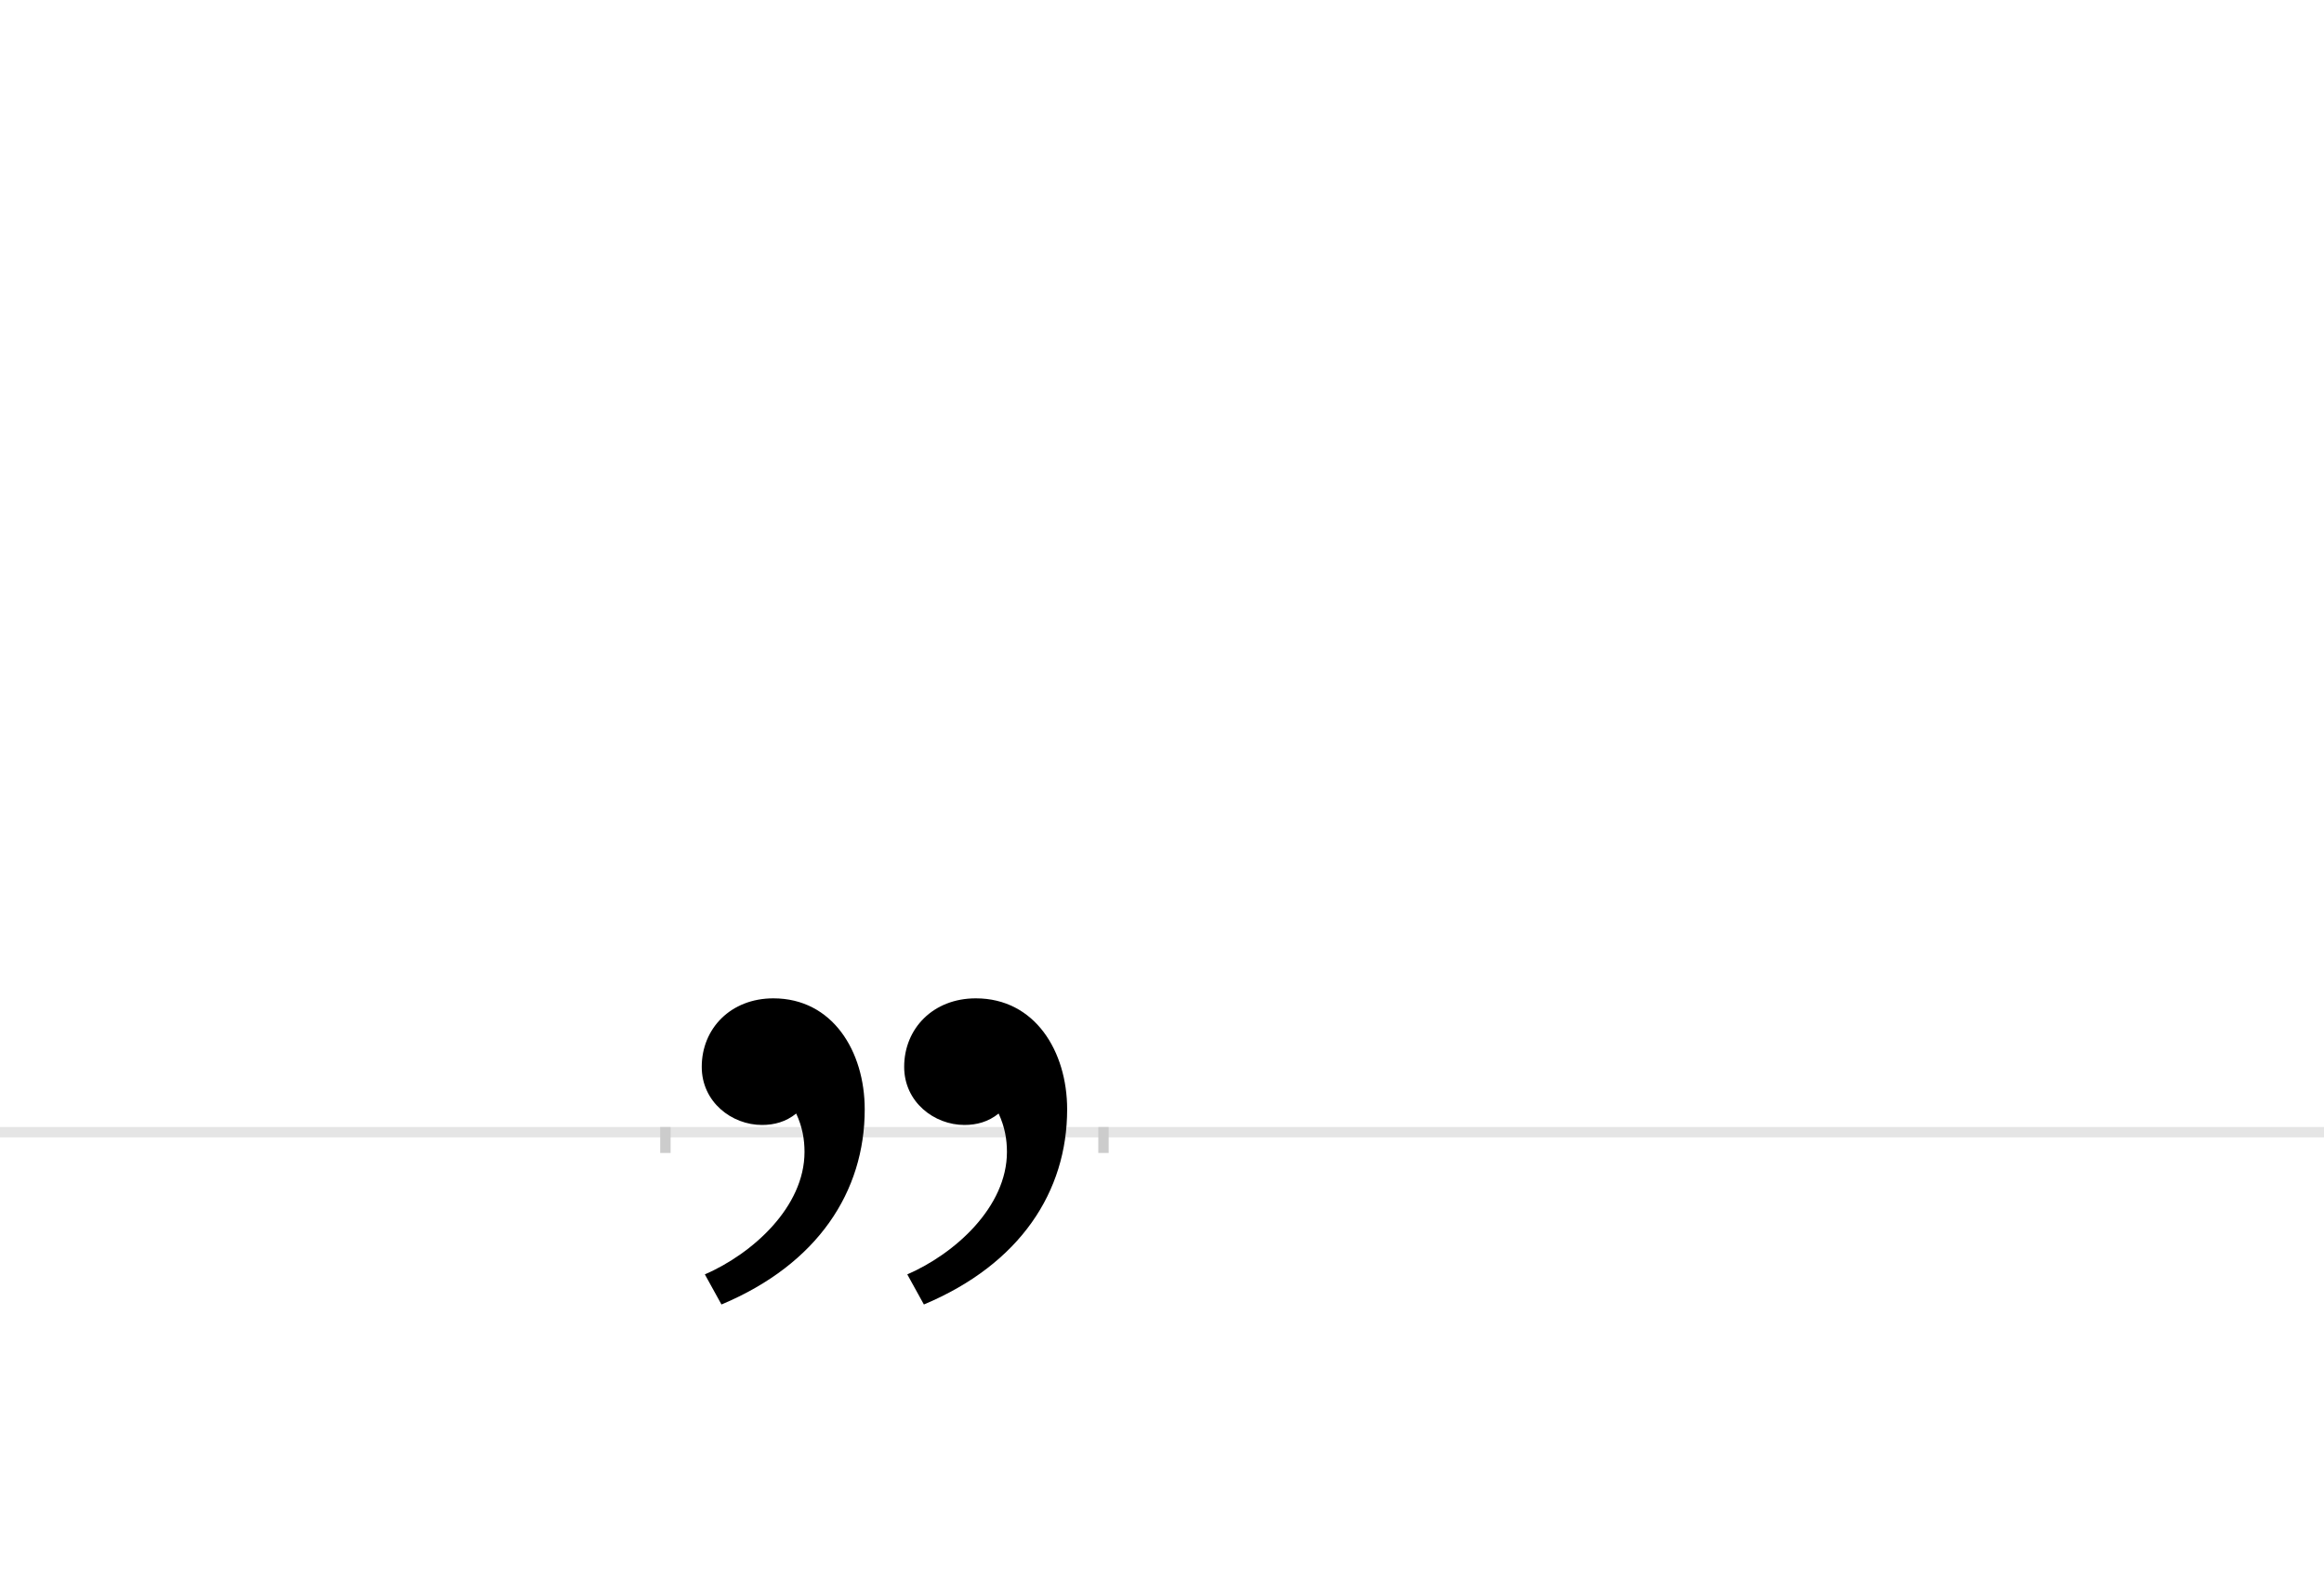 <?xml version="1.0" encoding="UTF-8"?>
<svg height="1521" version="1.1" width="2238.75" xmlns="http://www.w3.org/2000/svg" xmlns:xlink="http://www.w3.org/1999/xlink">
 <rect width="100%" height="100%" fill="#808080" stroke="none"/>
 <path d="M0,0 l2238.75,0 l0,1521 l-2238.75,0 Z M0,0" fill="rgb(255,255,255)" transform="matrix(1,0,0,-1,0,1521)"/>
 <path d="M0,0 l2238.75,0" fill="none" stroke="rgb(229,229,229)" stroke-width="10" transform="matrix(1,0,0,-1,0,1091)"/>
 <path d="M0,5 l0,-25" fill="none" stroke="rgb(204,204,204)" stroke-width="10" transform="matrix(1,0,0,-1,641,1091)"/>
 <path d="M0,5 l0,-25" fill="none" stroke="rgb(204,204,204)" stroke-width="10" transform="matrix(1,0,0,-1,1063,1091)"/>
 <path d="M126,18 c6,-13,8,-25,8,-37 c0,-53,-50,-98,-96,-118 l16,-29 c93,39,138,109,138,188 c0,56,-31,107,-88,107 c-41,0,-69,-29,-69,-66 c0,-34,29,-56,58,-56 c12,0,23,3,33,11 Z M321,18 c6,-13,8,-25,8,-37 c0,-53,-50,-98,-96,-118 l16,-29 c93,39,138,109,138,188 c0,56,-31,107,-88,107 c-41,0,-69,-29,-69,-66 c0,-34,29,-56,58,-56 c12,0,23,3,33,11 Z M321,18" fill="rgb(0,0,0)" transform="matrix(1,0,0,-1,641,1091)"/>
</svg>